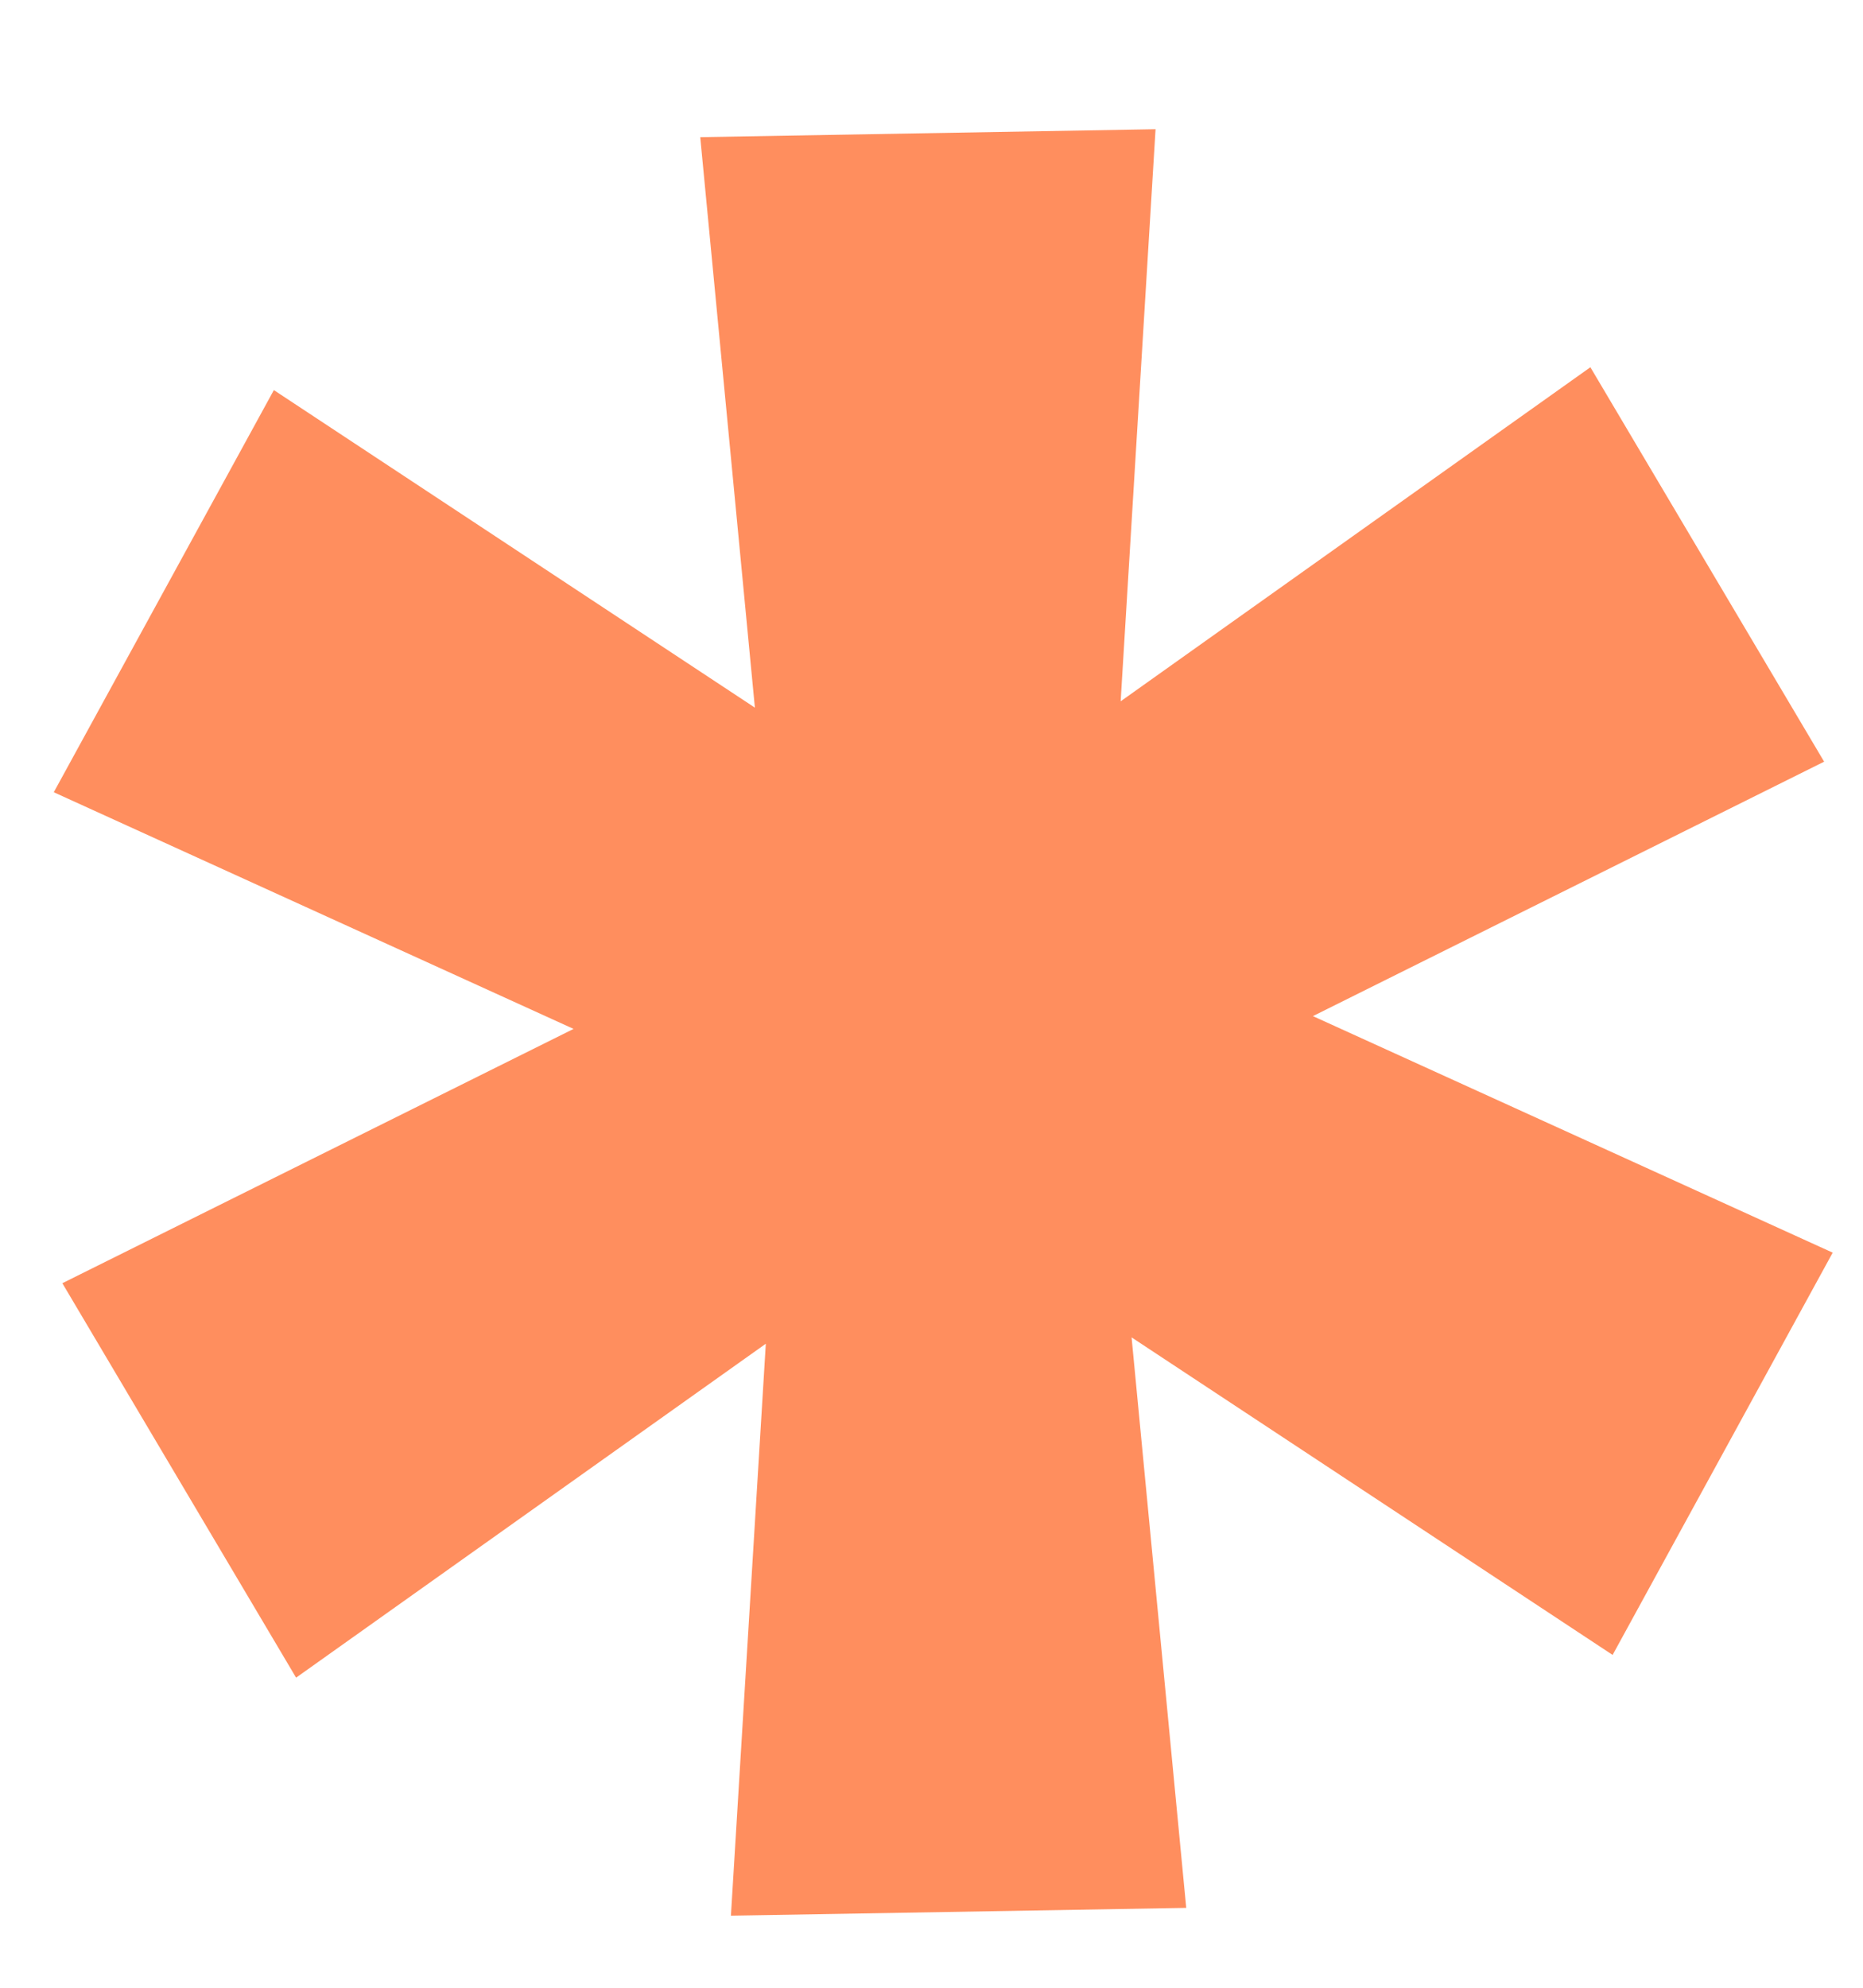 <svg width="15" height="16" viewBox="0 0 15 16" fill="none" xmlns="http://www.w3.org/2000/svg">
<path d="M5.885 15.42L6.166 10.816L2.384 13.504L0.502 10.329L4.618 8.282L0.433 6.377L2.205 3.14L6.078 5.696L5.638 1.104L9.304 1.04L9.023 5.645L12.805 2.956L14.687 6.131L10.571 8.179L14.756 10.083L12.984 13.321L9.111 10.765L9.551 15.357L5.885 15.42Z" fill="#FF8E5E"/>
</svg>
